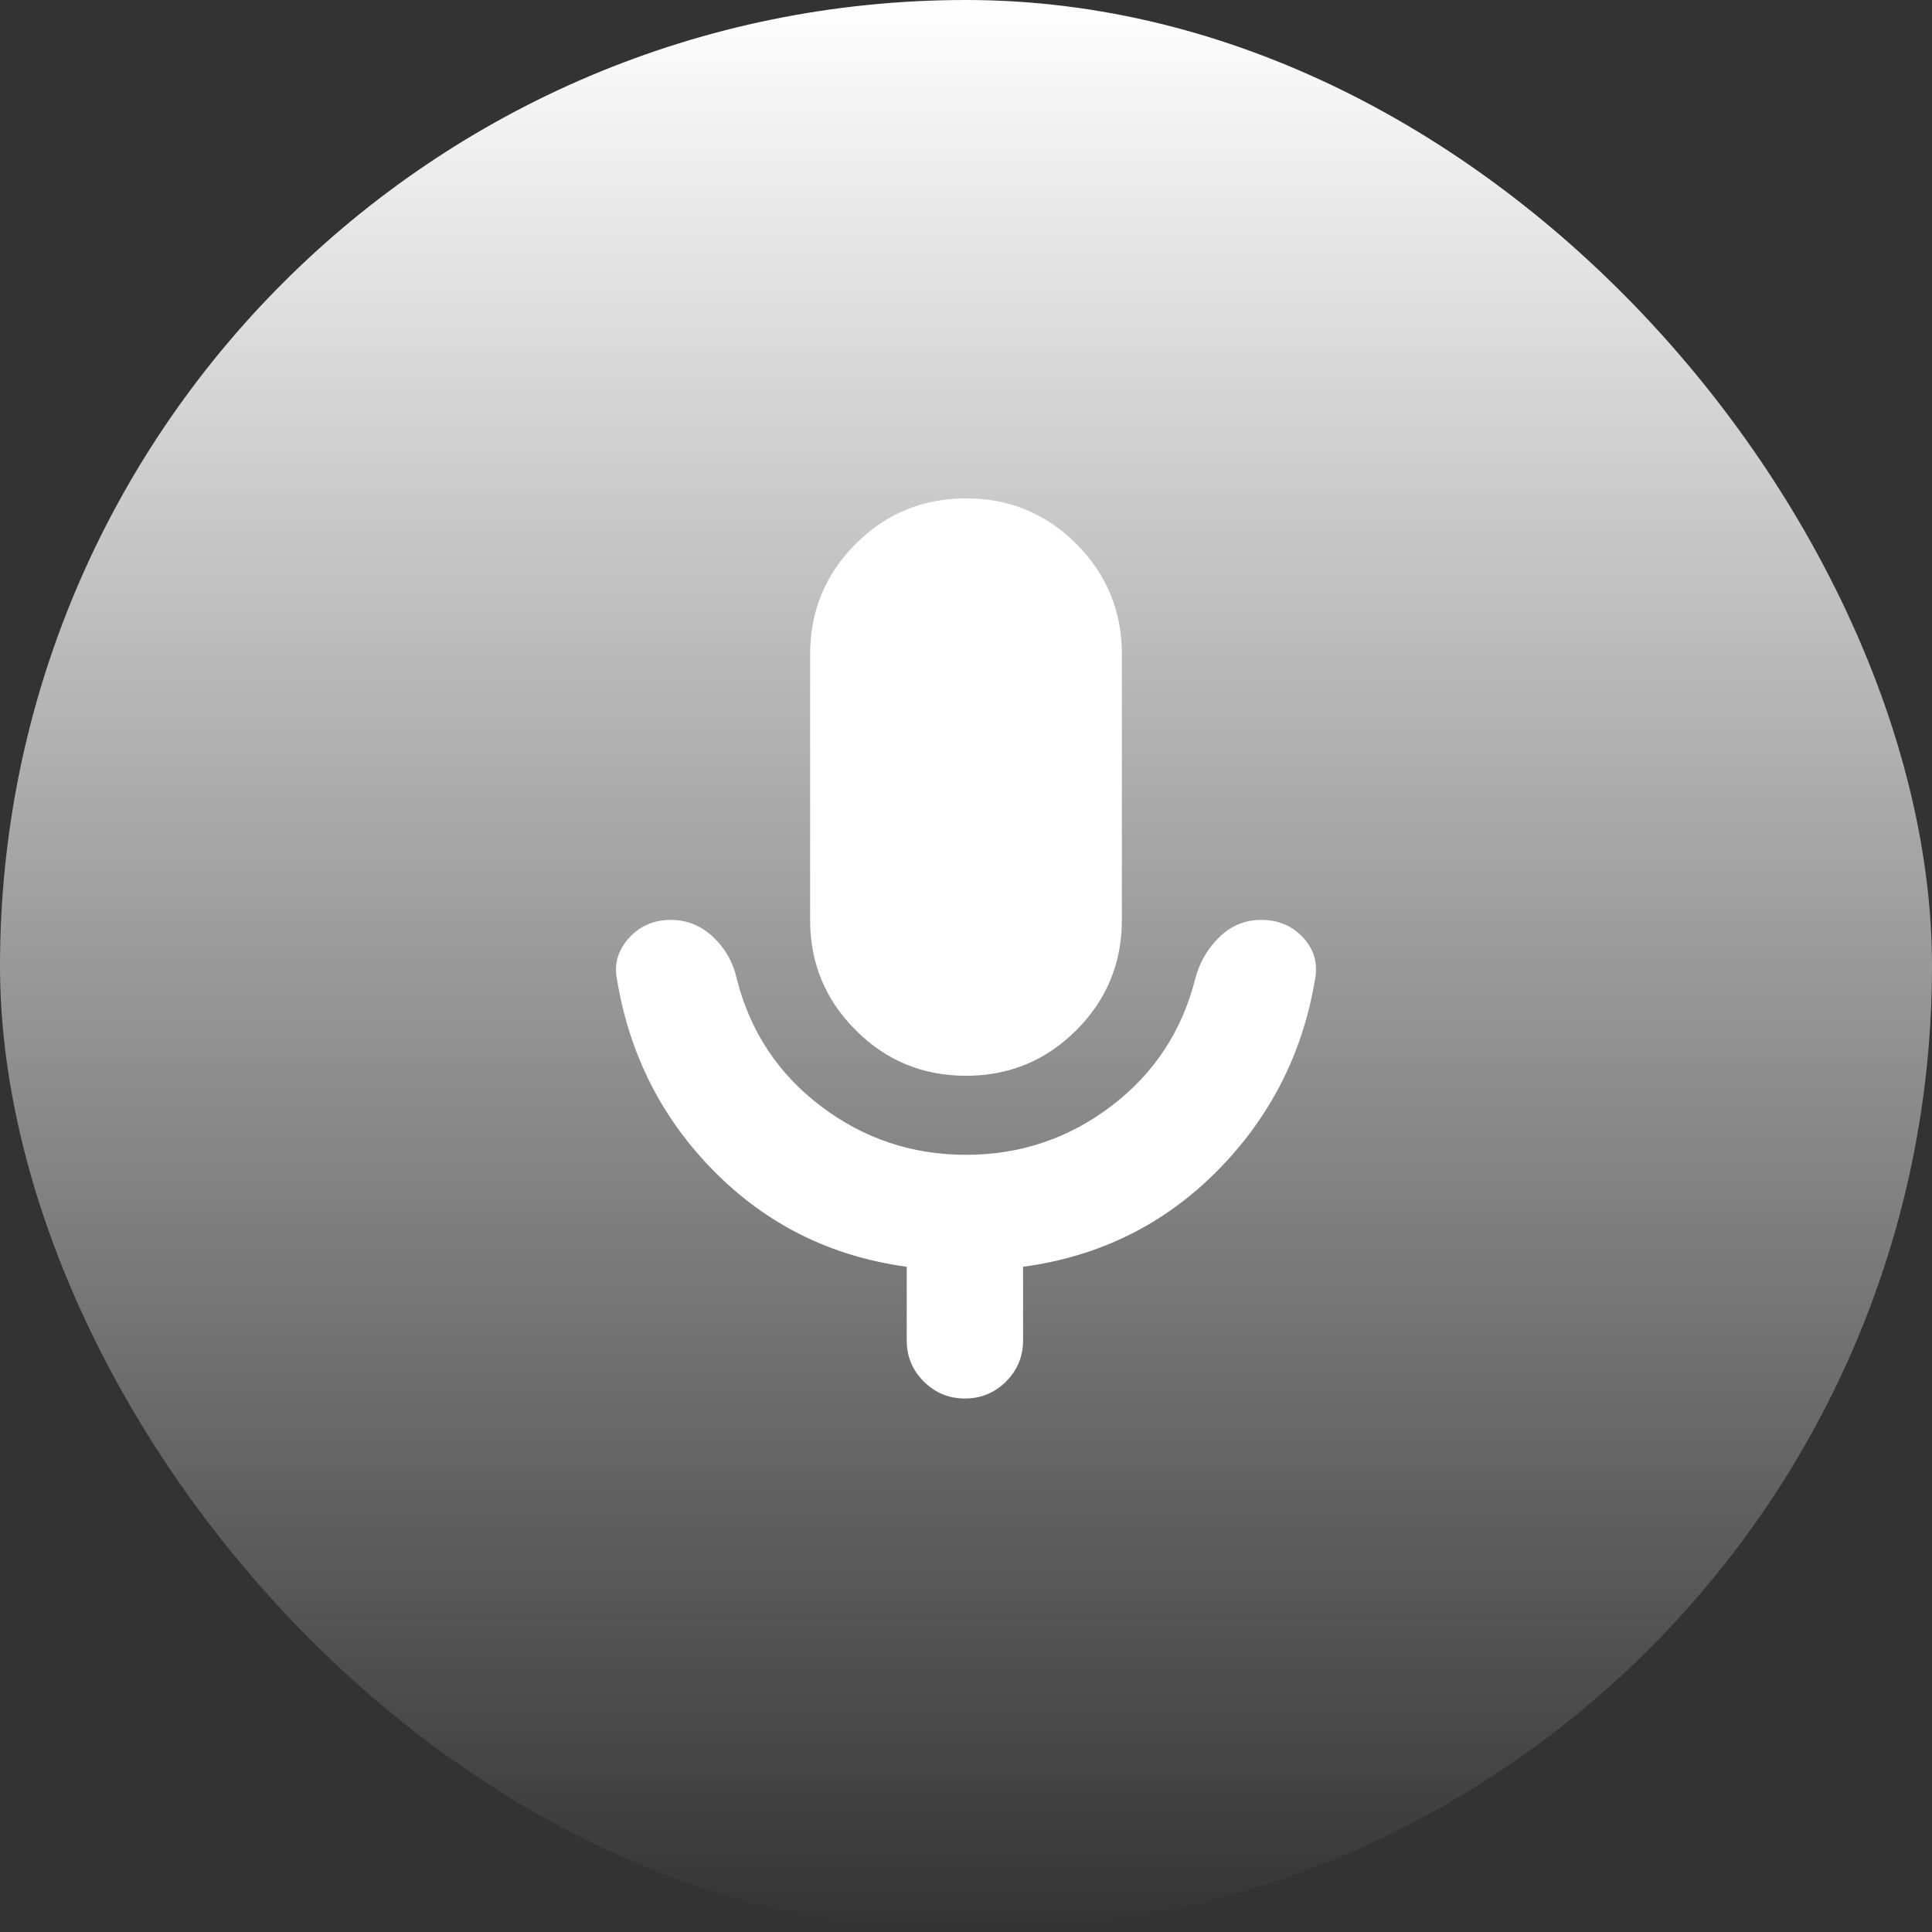 <svg width="44" height="44" viewBox="0 0 44 44" fill="none" xmlns="http://www.w3.org/2000/svg">
<rect x="0" y="0" width="44" height="44" fill="#333333" stroke="none"/>
<rect width="44" height="44" rx="22" fill="url(#paint0_linear_37_19977)"/>
<mask id="mask0_37_19977" style="mask-type:alpha" maskUnits="userSpaceOnUse" x="10" y="10" width="24" height="24">
<rect x="10" y="10" width="24" height="24" fill="#D9D9D9"/>
</mask>
<g mask="url(#mask0_37_19977)">
<path d="M22 24.5C21.017 24.5 20.179 24.154 19.488 23.462C18.796 22.77 18.45 21.933 18.45 20.95V14.9C18.45 13.916 18.796 13.079 19.488 12.387C20.179 11.695 21.017 11.35 22 11.35C22.983 11.35 23.821 11.695 24.513 12.387C25.204 13.079 25.55 13.916 25.55 14.9V20.95C25.55 21.933 25.204 22.77 24.513 23.462C23.821 24.154 22.983 24.5 22 24.5ZM20.65 30.525V28.85C18.933 28.616 17.475 27.895 16.275 26.687C15.075 25.479 14.333 24.016 14.05 22.3C13.983 21.95 14.075 21.637 14.325 21.362C14.575 21.087 14.892 20.95 15.275 20.95C15.642 20.95 15.963 21.079 16.238 21.337C16.513 21.595 16.692 21.908 16.775 22.275C17.075 23.475 17.713 24.445 18.688 25.187C19.663 25.929 20.767 26.3 22 26.3C23.233 26.3 24.338 25.929 25.313 25.187C26.288 24.445 26.925 23.475 27.225 22.275C27.325 21.908 27.508 21.595 27.775 21.337C28.042 21.079 28.358 20.95 28.725 20.95C29.108 20.95 29.425 21.083 29.675 21.35C29.925 21.616 30.017 21.933 29.95 22.3C29.667 24 28.921 25.458 27.713 26.675C26.504 27.891 25.033 28.616 23.3 28.85V30.525C23.3 30.891 23.171 31.204 22.913 31.462C22.654 31.72 22.342 31.85 21.975 31.85C21.608 31.85 21.296 31.72 21.038 31.462C20.779 31.204 20.65 30.891 20.65 30.525Z" fill="white"/>
</g>
<defs>
<linearGradient id="paint0_linear_37_19977" x1="22" y1="0" x2="22" y2="44" gradientUnits="userSpaceOnUse">
<stop stop-color="white"/>
<stop offset="1" stop-color="white" stop-opacity="0"/>
</linearGradient>
</defs>
</svg>
